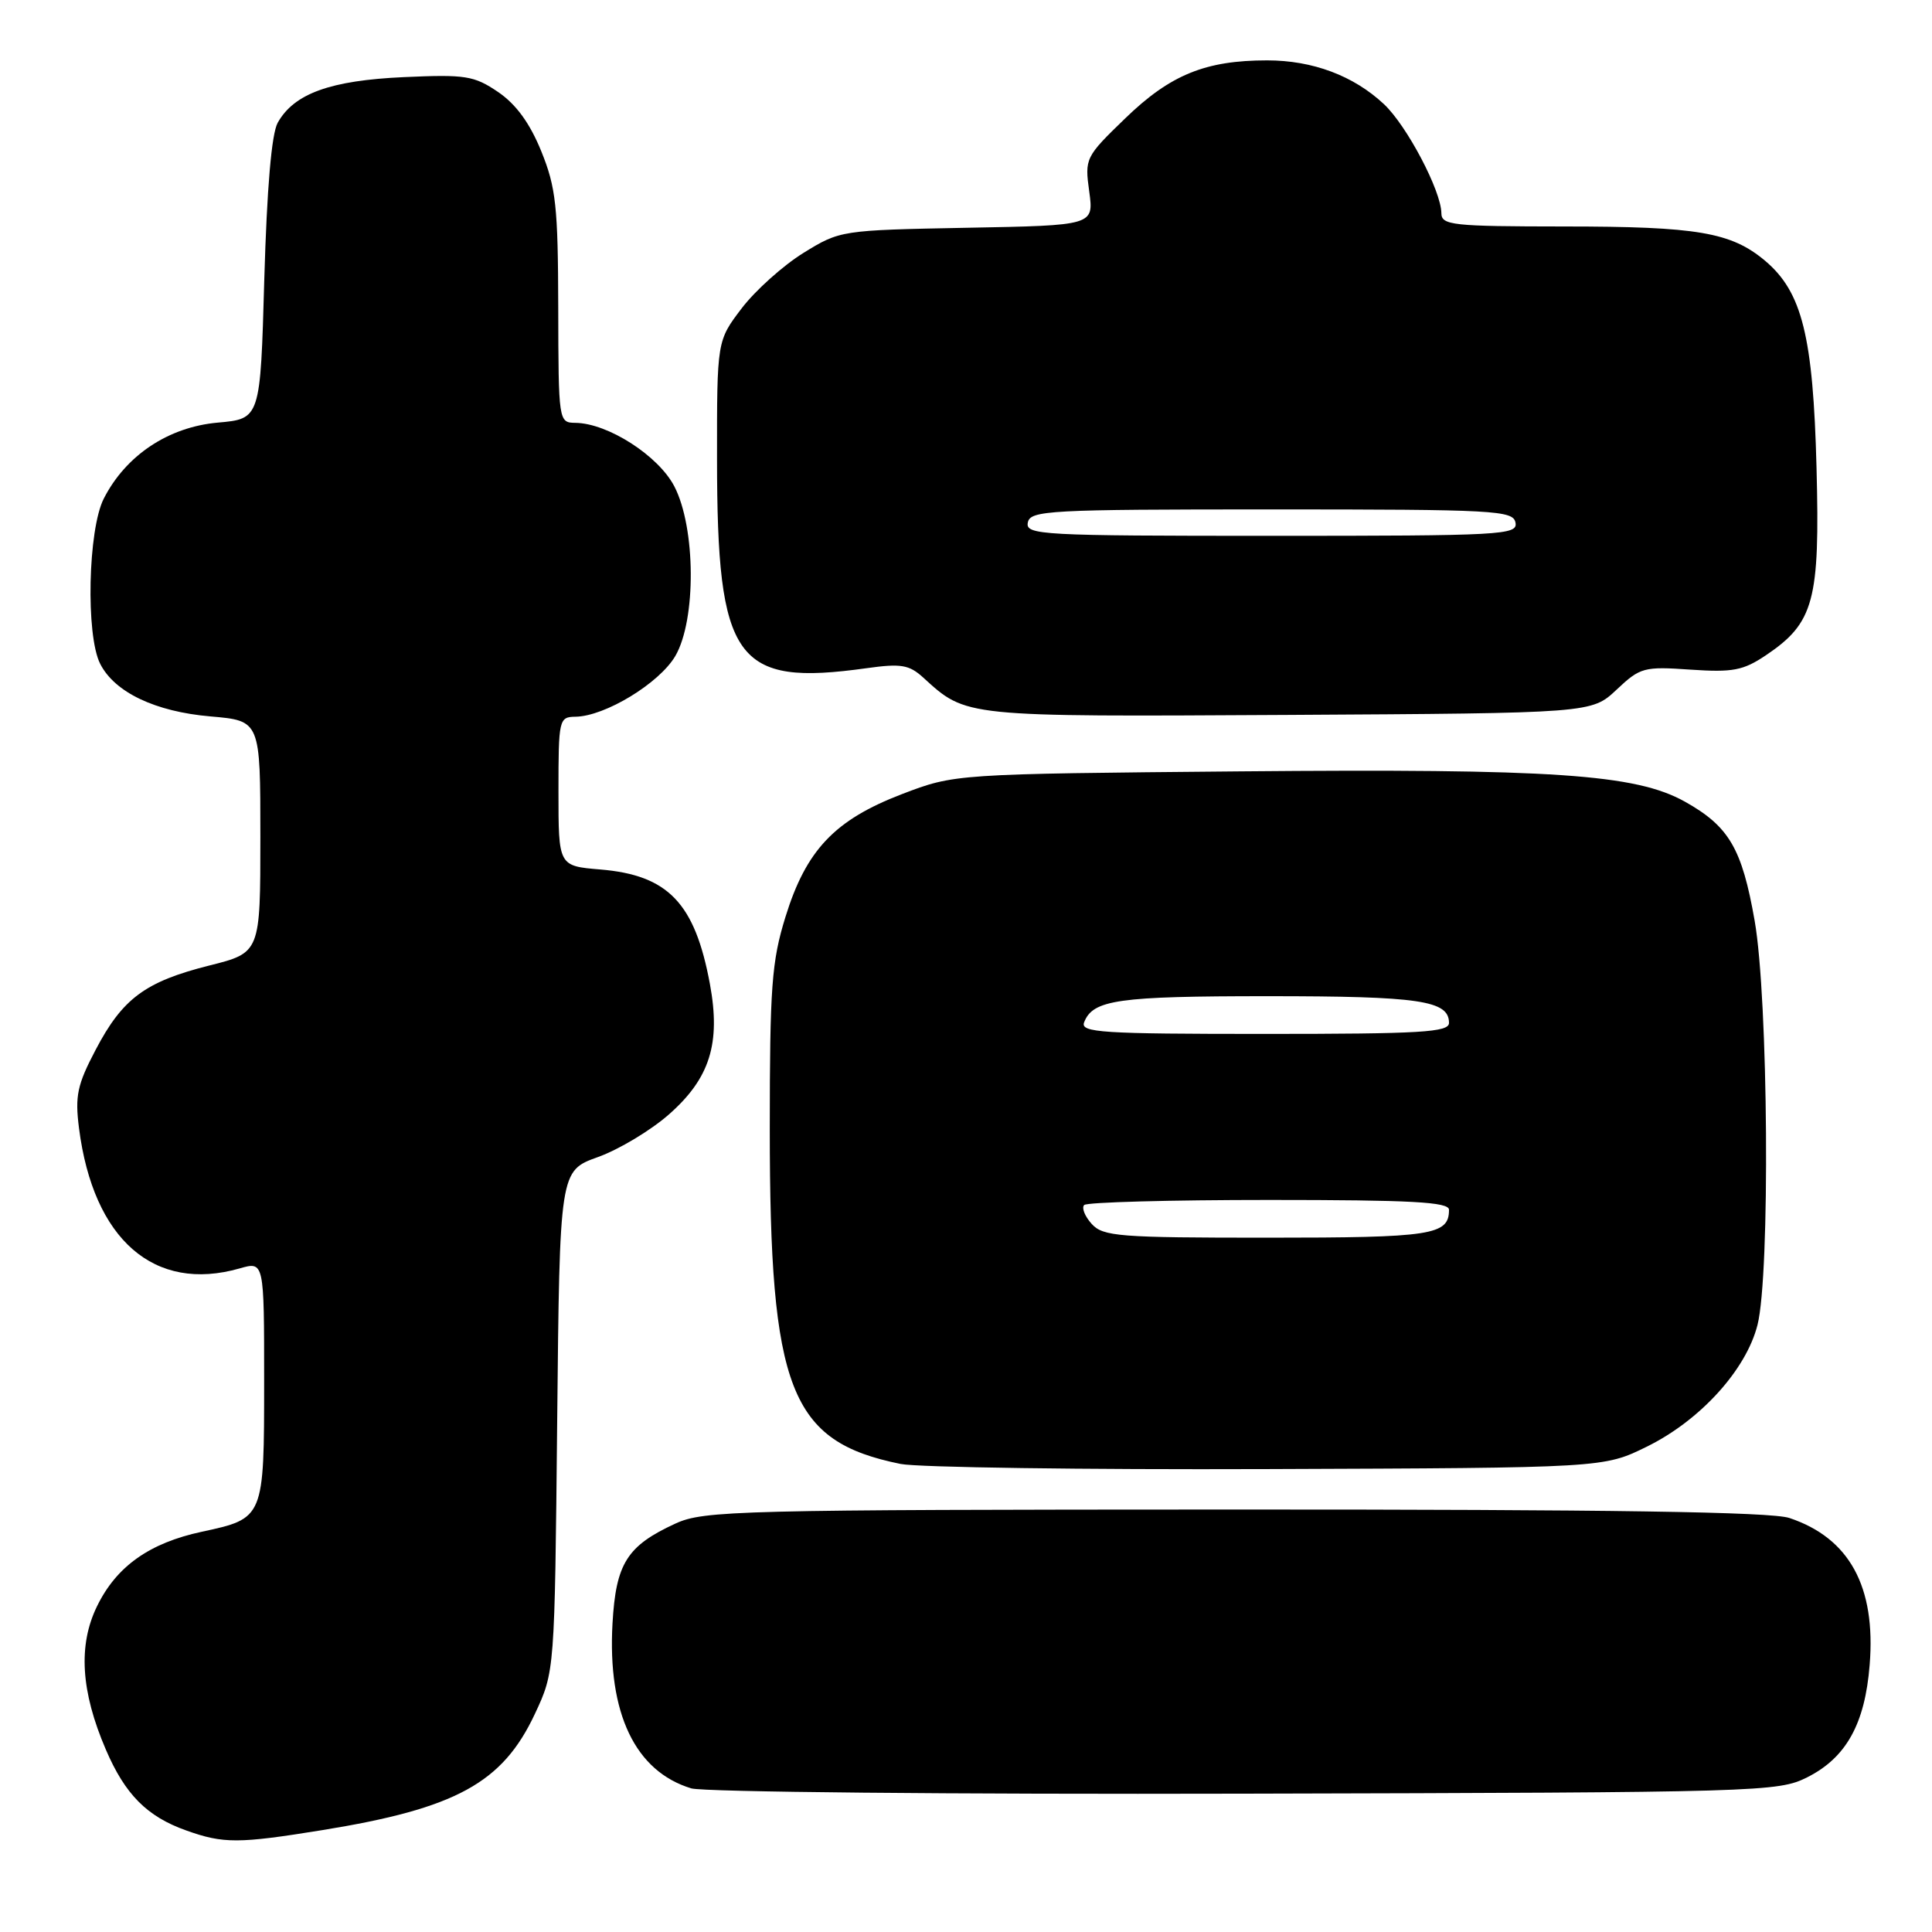 <?xml version="1.0" encoding="UTF-8" standalone="no"?>
<!DOCTYPE svg PUBLIC "-//W3C//DTD SVG 1.1//EN" "http://www.w3.org/Graphics/SVG/1.1/DTD/svg11.dtd" >
<svg xmlns="http://www.w3.org/2000/svg" xmlns:xlink="http://www.w3.org/1999/xlink" version="1.1" viewBox="0 0 256 256">
 <g >
 <path fill="currentColor"
d=" M 42.71 242.50 C 60.42 239.63 66.58 236.26 70.87 227.11 C 73.50 221.50 73.50 221.50 73.83 188.32 C 74.16 155.14 74.16 155.14 79.22 153.32 C 82.01 152.32 86.23 149.78 88.62 147.68 C 94.06 142.90 95.52 138.27 94.07 130.40 C 92.08 119.66 88.54 115.96 79.54 115.21 C 74.00 114.75 74.00 114.75 74.00 104.88 C 74.00 95.31 74.07 95.00 76.25 94.97 C 80.16 94.92 87.36 90.54 89.48 86.93 C 92.27 82.15 92.20 69.93 89.35 64.44 C 87.24 60.38 80.55 56.08 76.25 56.03 C 74.02 56.00 74.00 55.88 73.97 40.75 C 73.94 27.35 73.67 24.84 71.72 20.04 C 70.21 16.32 68.38 13.81 66.00 12.19 C 62.81 10.03 61.70 9.85 53.50 10.22 C 43.78 10.66 38.97 12.39 36.80 16.26 C 35.98 17.72 35.37 24.92 35.02 37.00 C 34.50 55.50 34.50 55.50 28.84 56.00 C 22.30 56.59 16.67 60.34 13.75 66.07 C 11.66 70.18 11.35 84.15 13.27 87.95 C 15.18 91.73 20.56 94.30 27.90 94.93 C 34.50 95.50 34.50 95.50 34.50 110.87 C 34.50 126.24 34.50 126.24 27.72 127.94 C 19.23 130.08 16.24 132.30 12.67 139.11 C 10.24 143.73 9.92 145.21 10.47 149.50 C 12.36 164.26 20.44 171.31 31.76 168.07 C 35.00 167.14 35.00 167.14 35.00 183.00 C 35.00 201.18 34.99 201.19 26.76 202.96 C 19.80 204.45 15.43 207.55 12.86 212.83 C 10.33 218.00 10.71 224.13 14.03 231.84 C 16.58 237.78 19.48 240.70 24.66 242.54 C 29.61 244.31 31.58 244.30 42.71 242.50 Z  M 239.47 235.50 C 244.63 232.90 247.12 228.43 247.74 220.60 C 248.58 210.24 245.05 203.79 237.10 201.14 C 234.69 200.33 213.32 200.01 163.60 200.02 C 97.72 200.04 93.26 200.15 89.50 201.88 C 83.08 204.83 81.61 207.16 81.16 215.12 C 80.49 227.02 84.17 234.72 91.60 236.97 C 93.20 237.45 126.22 237.77 165.00 237.67 C 233.33 237.51 235.62 237.44 239.47 235.50 Z  M 218.21 191.69 C 225.28 188.22 231.38 181.51 232.88 175.55 C 234.57 168.84 234.31 132.30 232.50 122.00 C 230.82 112.42 229.11 109.50 223.25 106.22 C 216.74 102.58 205.78 101.84 164.34 102.21 C 126.50 102.55 126.50 102.55 119.50 105.23 C 110.59 108.65 106.81 112.64 104.07 121.52 C 102.25 127.40 102.00 130.80 102.00 149.66 C 102.00 184.17 104.68 191.01 119.33 193.98 C 121.62 194.44 143.52 194.75 168.00 194.66 C 212.50 194.50 212.50 194.50 218.21 191.69 Z  M 214.20 91.39 C 217.34 88.43 217.82 88.30 224.00 88.73 C 229.61 89.11 230.98 88.85 234.00 86.82 C 240.37 82.53 241.16 79.60 240.70 62.00 C 240.25 44.54 238.79 38.69 233.88 34.55 C 229.39 30.78 224.92 30.01 207.25 30.01 C 192.45 30.00 191.00 29.84 190.99 28.25 C 190.97 25.30 186.42 16.65 183.38 13.80 C 179.35 10.03 173.94 8.00 167.90 8.00 C 159.74 8.00 155.07 9.90 149.11 15.67 C 143.81 20.79 143.72 20.98 144.33 25.38 C 144.94 29.87 144.94 29.87 128.14 30.18 C 111.43 30.50 111.31 30.52 106.45 33.52 C 103.77 35.18 100.09 38.48 98.28 40.85 C 95.00 45.16 95.00 45.16 95.01 60.83 C 95.02 87.60 97.43 90.97 114.82 88.54 C 119.38 87.90 120.46 88.08 122.32 89.77 C 128.09 95.03 127.51 94.97 170.70 94.73 C 210.89 94.50 210.89 94.50 214.20 91.39 Z  M 144.65 162.17 C 143.74 161.16 143.30 160.04 143.66 159.67 C 144.03 159.30 155.06 159.00 168.17 159.00 C 187.06 159.00 192.00 159.27 192.00 160.30 C 192.00 163.66 189.77 164.00 167.95 164.00 C 148.25 164.00 146.16 163.84 144.65 162.17 Z  M 143.65 135.47 C 144.80 132.47 148.11 132.00 168.00 132.00 C 188.11 132.00 192.00 132.57 192.00 135.54 C 192.00 136.78 188.35 137.00 167.53 137.00 C 145.99 137.00 143.13 136.82 143.65 135.47 Z  M 136.19 69.25 C 136.50 67.63 138.84 67.50 168.50 67.50 C 198.16 67.50 200.50 67.63 200.81 69.25 C 201.13 70.89 199.05 71.00 168.50 71.00 C 137.95 71.00 135.87 70.89 136.19 69.25 Z "/>
</g>
</svg>